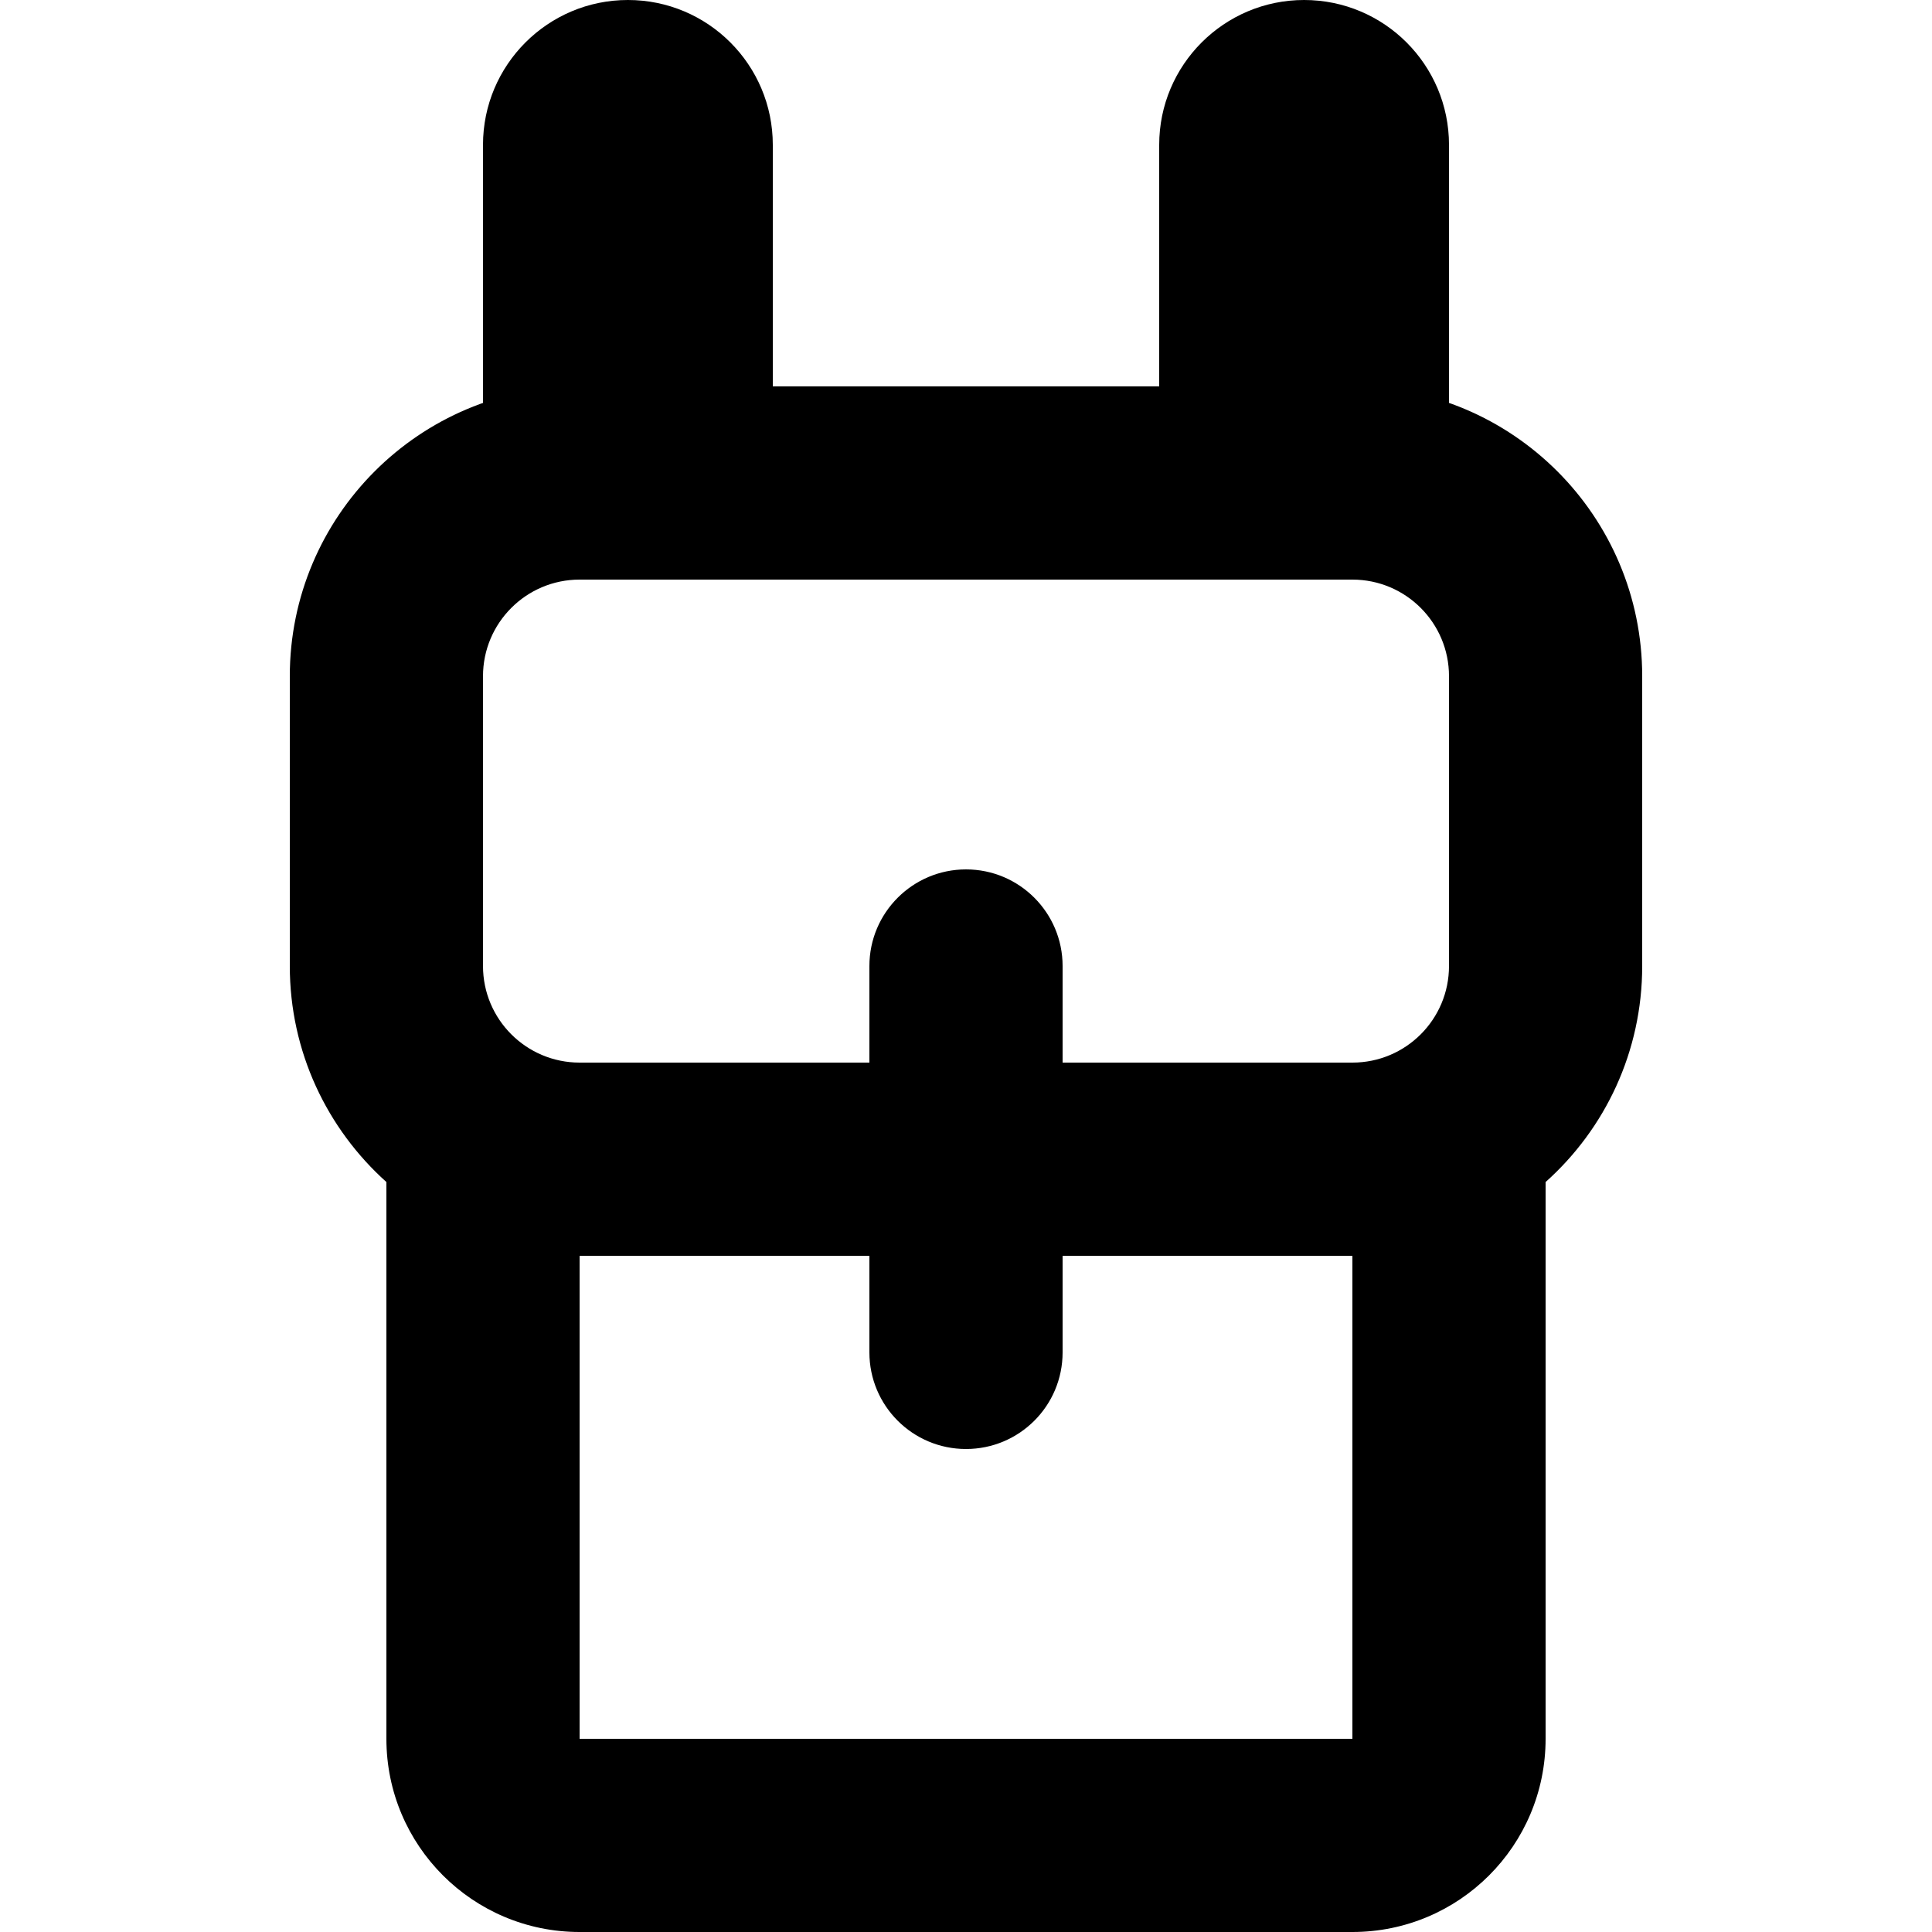 <?xml version="1.0" encoding="utf-8"?>
<svg version="1.1" fill="black" id="Layer_1" xmlns="http://www.w3.org/2000/svg" xmlns:xlink="http://www.w3.org/1999/xlink" x="0px" y="0px"
	 viewBox="0 0 512 512" style="enable-background:new 0 0 512 512;" xml:space="preserve">
<g>
	<path d="M153.6,332.8v128h204.8v-128H153.6z M409.6,313.25V460.8c0,28.3-22.9,51.2-51.2,51.2H153.6c-28.28,0-51.2-22.9-51.2-51.2
		V313.25c-15.7-14.08-25.6-34.5-25.6-57.25v-76.8c0-42.4,34.4-76.8,76.8-76.8h204.8c42.43,0,76.8,34.4,76.8,76.8V256
		C435.2,278.75,425.33,299.2,409.6,313.25z M153.6,153.6c-14.13,0-25.6,11.47-25.6,25.6V256c0,14.15,11.48,25.6,25.6,25.6h204.8
		c14.15,0,25.6-11.45,25.6-25.6v-76.8c0-14.13-11.45-25.6-25.6-25.6H153.6z M281.6,281.6h-51.2V256c0-14.13,11.48-25.6,25.6-25.6
		c14.15,0,25.6,11.48,25.6,25.6V281.6z M281.6,332.8v25.6c0,14.15-11.45,25.6-25.6,25.6c-14.13,0-25.6-11.45-25.6-25.6v-25.6H281.6z
		 M166.4,0c21.23,0,38.4,17.2,38.4,38.4v76.8c0,21.23-17.18,38.4-38.4,38.4c-21.2,0-38.4-17.18-38.4-38.4V38.4
		C128,17.2,145.2,0,166.4,0z M345.6,0C366.83,0,384,17.2,384,38.4v76.8c0,21.23-17.17,38.4-38.4,38.4c-21.2,0-38.4-17.18-38.4-38.4
		V38.4C307.2,17.2,324.4,0,345.6,0z"/>
</g>
</svg>
